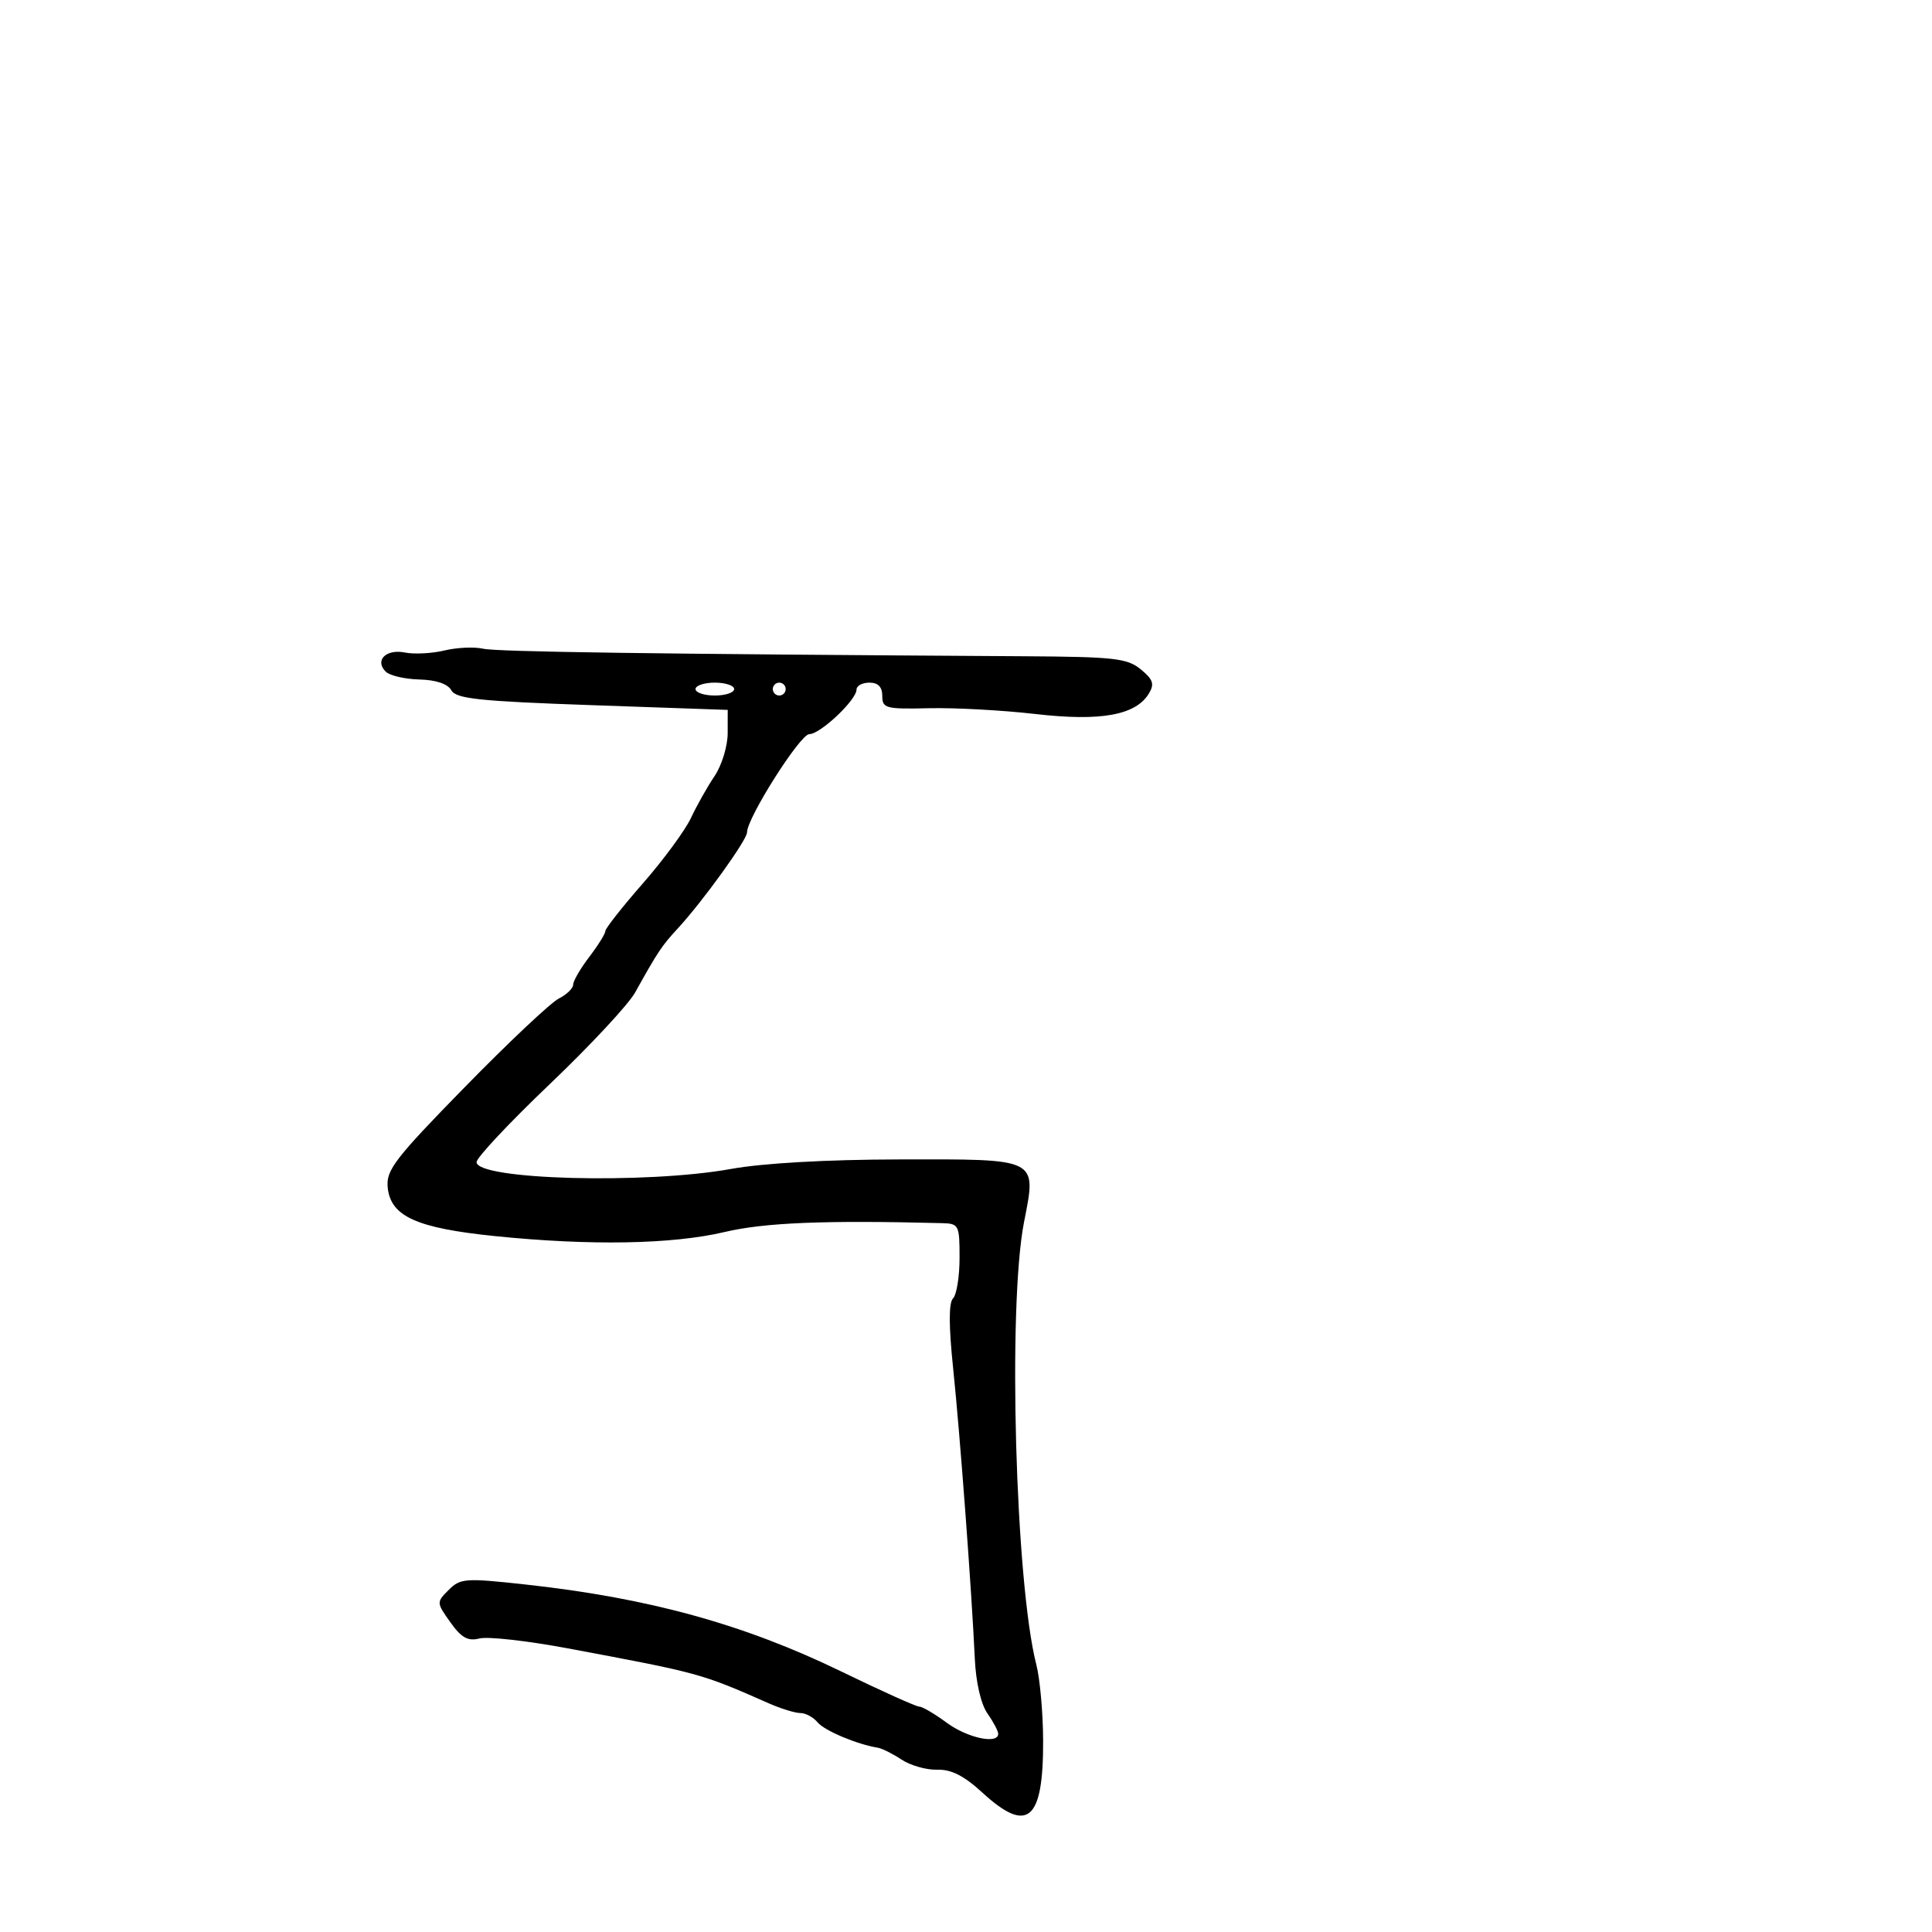 <svg xmlns="http://www.w3.org/2000/svg" width="300" height="300" viewBox="0 0 300 300" version="1.1">
	<path d="M 69 101.008 C 67.075 101.471, 64.317 101.613, 62.871 101.324 C 59.945 100.739, 58.138 102.538, 59.891 104.291 C 60.506 104.906, 62.852 105.454, 65.106 105.511 C 67.714 105.576, 69.525 106.187, 70.086 107.190 C 70.824 108.508, 74.407 108.886, 91.984 109.499 L 113 110.233 112.993 113.866 C 112.990 115.865, 112.076 118.850, 110.962 120.500 C 109.849 122.150, 108.200 125.075, 107.300 127 C 106.399 128.925, 103.038 133.499, 99.831 137.165 C 96.624 140.831, 94 144.163, 94 144.571 C 94 144.978, 92.875 146.786, 91.500 148.589 C 90.125 150.392, 89 152.331, 89 152.898 C 89 153.465, 87.987 154.441, 86.750 155.067 C 85.513 155.692, 78.965 161.862, 72.200 168.778 C 61.320 179.899, 59.934 181.700, 60.200 184.377 C 60.646 188.875, 64.649 190.693, 76.856 191.941 C 91.615 193.450, 104.406 193.224, 112.500 191.310 C 118.703 189.843, 128.039 189.461, 146.250 189.929 C 148.895 189.997, 149 190.202, 149 195.300 C 149 198.215, 148.545 201.055, 147.988 201.612 C 147.306 202.294, 147.314 205.860, 148.012 212.562 C 149.078 222.801, 150.871 246.846, 151.369 257.582 C 151.539 261.244, 152.317 264.615, 153.325 266.054 C 154.246 267.369, 155 268.795, 155 269.223 C 155 270.901, 150.212 269.870, 147 267.500 C 145.136 266.125, 143.216 265, 142.733 265 C 142.250 265, 136.825 262.556, 130.677 259.569 C 115.532 252.210, 100.726 248.131, 81.554 246.035 C 72.244 245.017, 71.484 245.071, 69.672 246.884 C 67.757 248.799, 67.760 248.854, 69.937 251.912 C 71.658 254.329, 72.648 254.875, 74.475 254.417 C 75.760 254.095, 81.916 254.786, 88.155 255.954 C 108.691 259.796, 108.810 259.829, 119.401 264.500 C 121.272 265.325, 123.467 266, 124.279 266 C 125.091 266, 126.296 266.652, 126.958 267.449 C 128.028 268.739, 133.080 270.866, 136.310 271.386 C 136.964 271.492, 138.625 272.323, 140 273.234 C 141.375 274.144, 143.866 274.849, 145.535 274.799 C 147.711 274.734, 149.692 275.739, 152.535 278.349 C 159.577 284.817, 162.014 282.743, 161.976 270.316 C 161.963 266.017, 161.490 260.700, 160.924 258.500 C 157.663 245.814, 156.463 202.803, 159.006 189.794 C 160.968 179.763, 161.424 179.993, 139.628 180.035 C 128.328 180.057, 118.487 180.614, 113.500 181.515 C 100.275 183.905, 74 183.196, 74 180.450 C 74 179.754, 79.116 174.306, 85.368 168.342 C 91.621 162.379, 97.584 155.979, 98.618 154.119 C 102.157 147.762, 102.751 146.869, 105.229 144.186 C 109.121 139.972, 116 130.431, 116 129.247 C 116 127.005, 124.242 114, 125.663 114 C 127.374 114, 133 108.691, 133 107.077 C 133 106.485, 133.900 106, 135 106 C 136.356 106, 137 106.667, 137 108.071 C 137 109.990, 137.530 110.129, 144.250 109.972 C 148.238 109.879, 155.670 110.283, 160.767 110.870 C 170.931 112.041, 176.360 111.061, 178.402 107.687 C 179.293 106.216, 179.055 105.510, 177.139 103.937 C 175.040 102.215, 173.046 101.989, 159.139 101.904 C 100.707 101.548, 77.180 101.219, 75 100.728 C 73.625 100.419, 70.925 100.545, 69 101.008 M 108 107 C 108 107.550, 109.350 108, 111 108 C 112.650 108, 114 107.550, 114 107 C 114 106.450, 112.650 106, 111 106 C 109.350 106, 108 106.450, 108 107 M 120 107 C 120 107.550, 120.450 108, 121 108 C 121.550 108, 122 107.550, 122 107 C 122 106.450, 121.550 106, 121 106 C 120.450 106, 120 106.450, 120 107" stroke="none" fill="black" fill-rule="evenodd"/>
</svg>